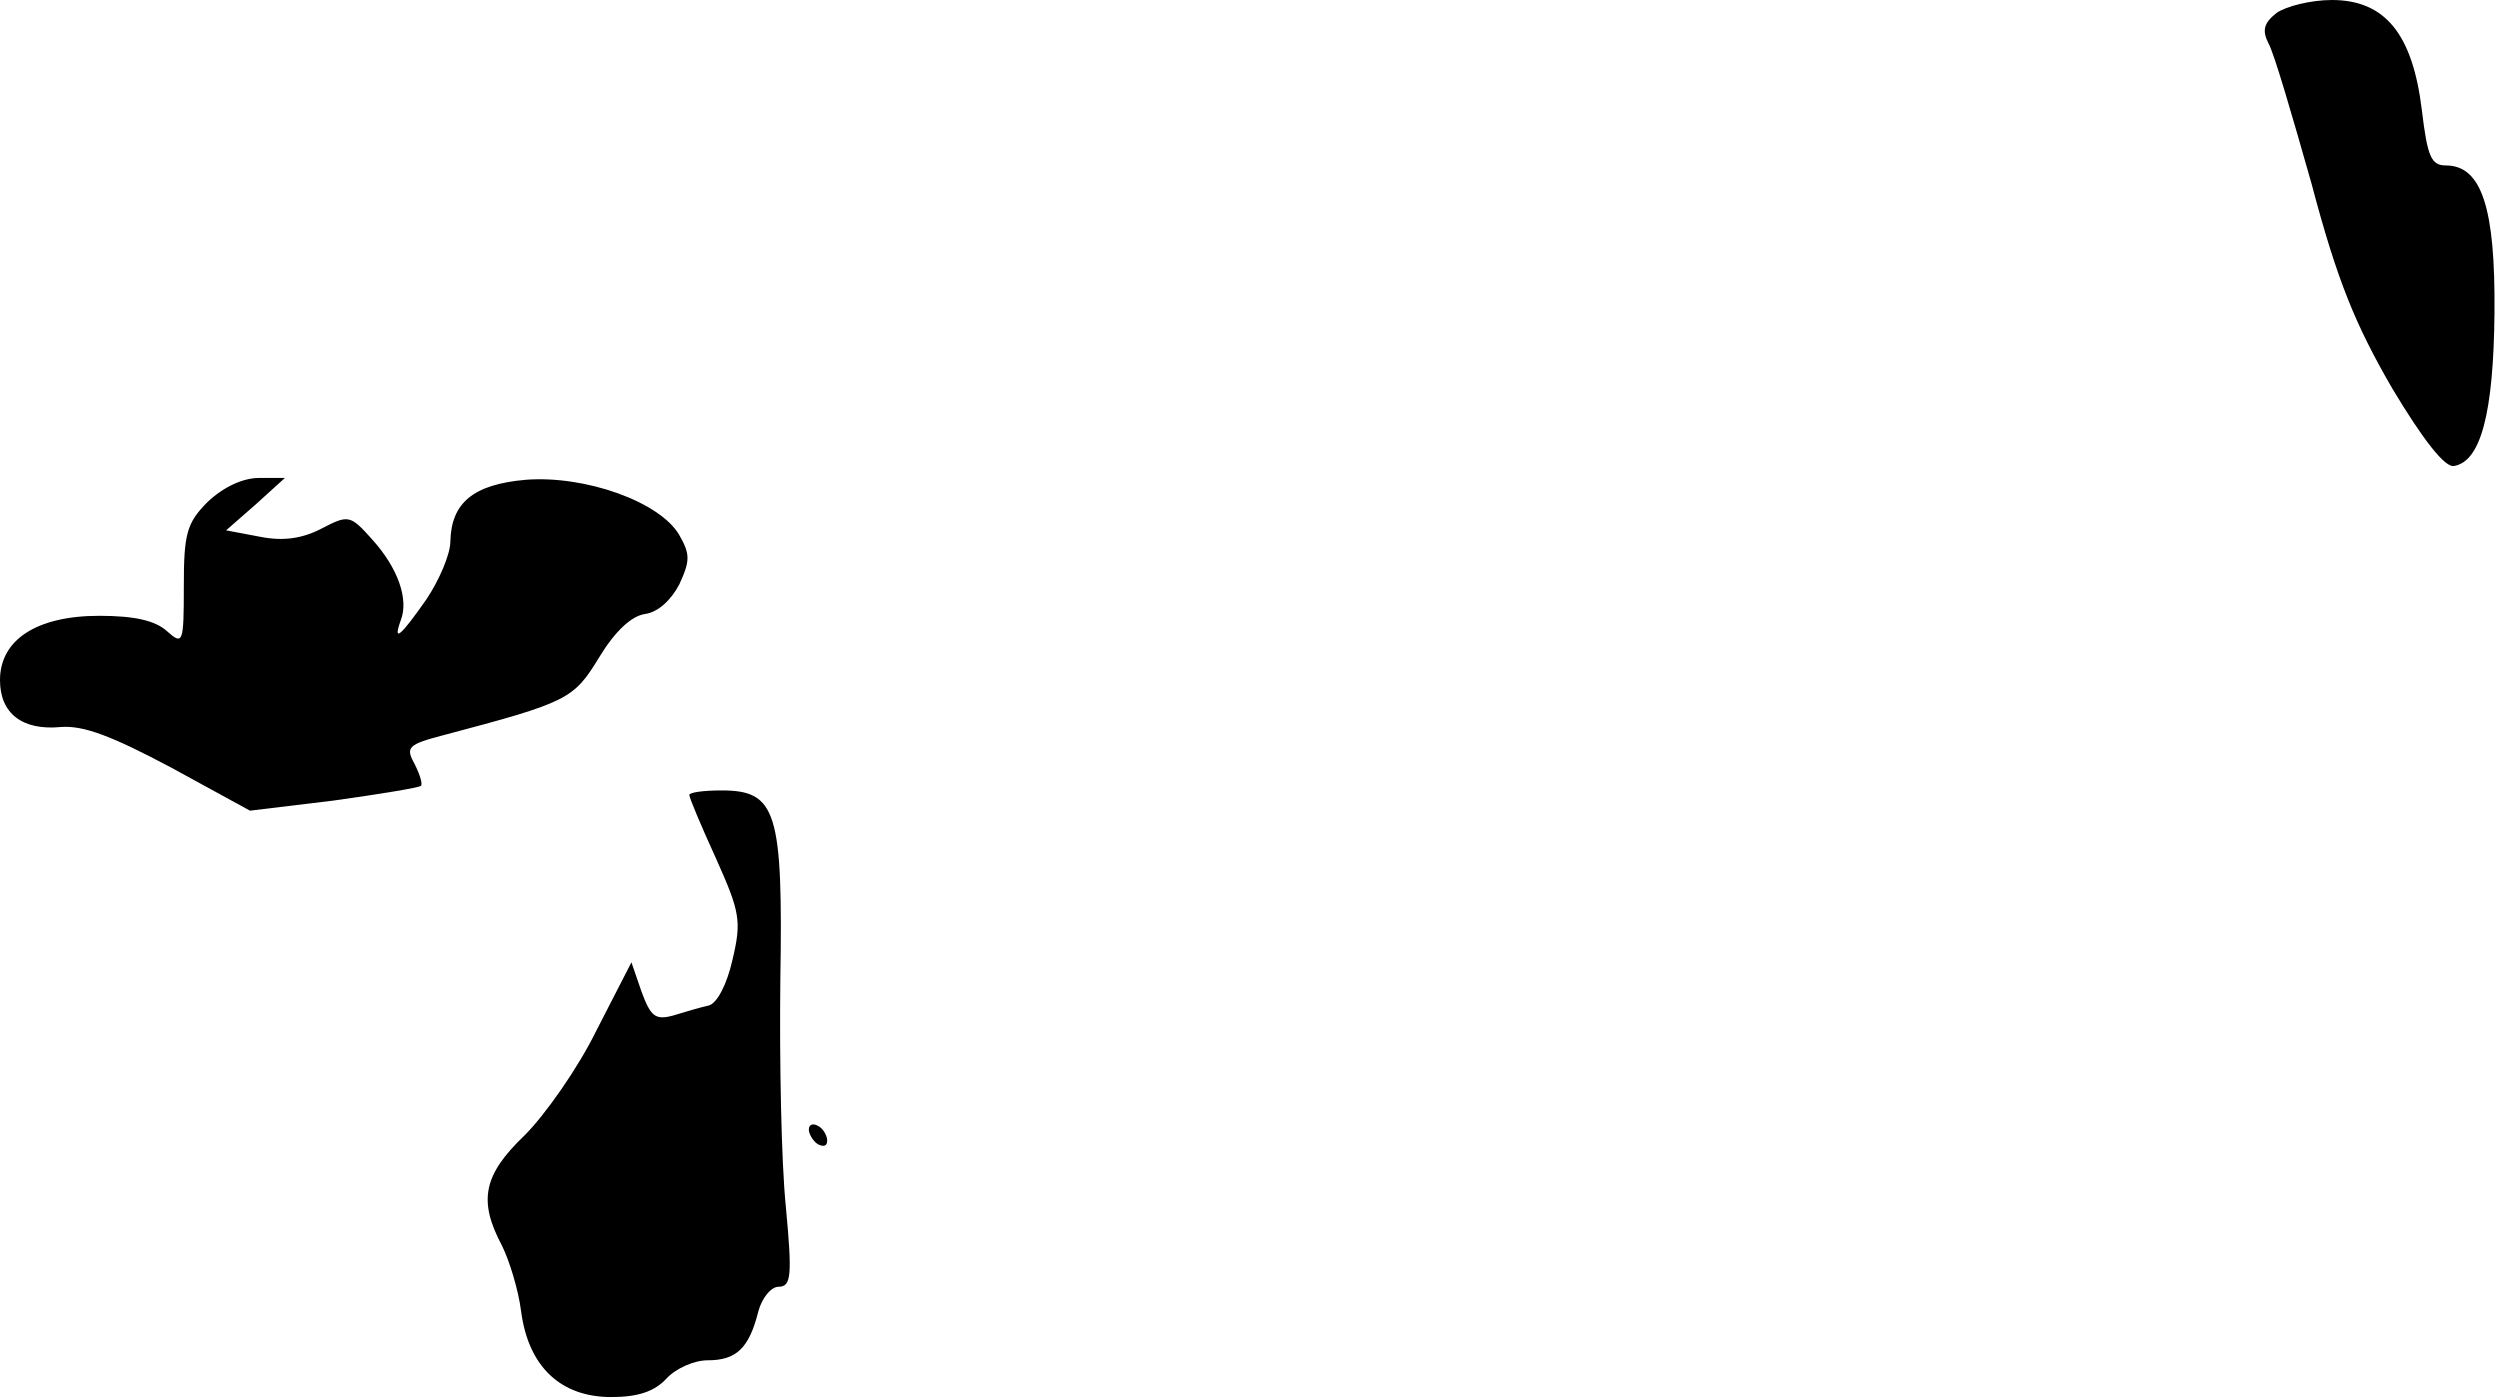 <?xml version="1.0" standalone="no"?>
<!DOCTYPE svg PUBLIC "-//W3C//DTD SVG 20010904//EN"
 "http://www.w3.org/TR/2001/REC-SVG-20010904/DTD/svg10.dtd">
<svg version="1.0" xmlns="http://www.w3.org/2000/svg"
 width="272pt" height="152pt" viewBox="0 0 272 152"
 preserveAspectRatio="xMidYMid meet">
<g transform="translate(0,152) scale(0.1,-0.1)"
fill="#000000" stroke="none">
<path fill="#000000" stroke="none" d="M2477 1506 c-14 -11 -16 -19 -9 -33 6
-10 26 -79 47 -153 28 -106 48 -154 88 -223 33 -55 57 -86 67 -84 29 5 43 57
44 167 1 114 -14 160 -53 160 -16 0 -20 10 -26 60 -10 83 -40 120 -98 120 -23
0 -50 -7 -60 -14z"/>
<path fill="#000000" stroke="none" d="M226 974 c-23 -23 -26 -35 -26 -92 0
-62 -1 -64 -18 -49 -13 12 -36 17 -74 17 -68 0 -108 -26 -108 -70 0 -36 24
-55 66 -51 25 2 56 -10 120 -44 l86 -47 91 11 c50 7 93 14 95 16 2 2 -1 12 -7
24 -10 18 -7 21 31 31 136 36 142 39 170 85 17 28 35 45 50 47 14 2 28 15 37
32 12 26 12 33 0 54 -21 36 -102 65 -167 60 -57 -5 -81 -25 -82 -67 0 -14 -12
-42 -26 -63 -28 -40 -37 -48 -28 -23 9 23 -3 57 -31 88 -24 27 -26 27 -55 12
-21 -11 -42 -14 -67 -9 l-37 7 32 28 32 29 -28 0 c-18 0 -39 -10 -56 -26z"/>
<path fill="#000000" stroke="none" d="M750 655 c0 -3 13 -34 29 -69 26 -58
28 -68 18 -110 -6 -27 -17 -48 -26 -50 -9 -2 -26 -7 -39 -11 -19 -5 -24 -1
-34 26 l-11 32 -38 -74 c-20 -41 -56 -92 -78 -114 -45 -43 -51 -71 -25 -120 8
-16 18 -48 21 -72 8 -60 43 -93 98 -93 29 0 47 6 60 20 10 11 30 20 45 20 31
0 45 13 55 53 4 15 14 27 22 27 14 0 15 12 8 87 -5 49 -7 159 -6 246 3 184 -4
207 -64 207 -19 0 -35 -2 -35 -5z"/>
<path fill="#000000" stroke="none" d="M880 291 c0 -5 5 -13 10 -16 6 -3 10
-2 10 4 0 5 -4 13 -10 16 -5 3 -10 2 -10 -4z"/>
</g>
</svg>

